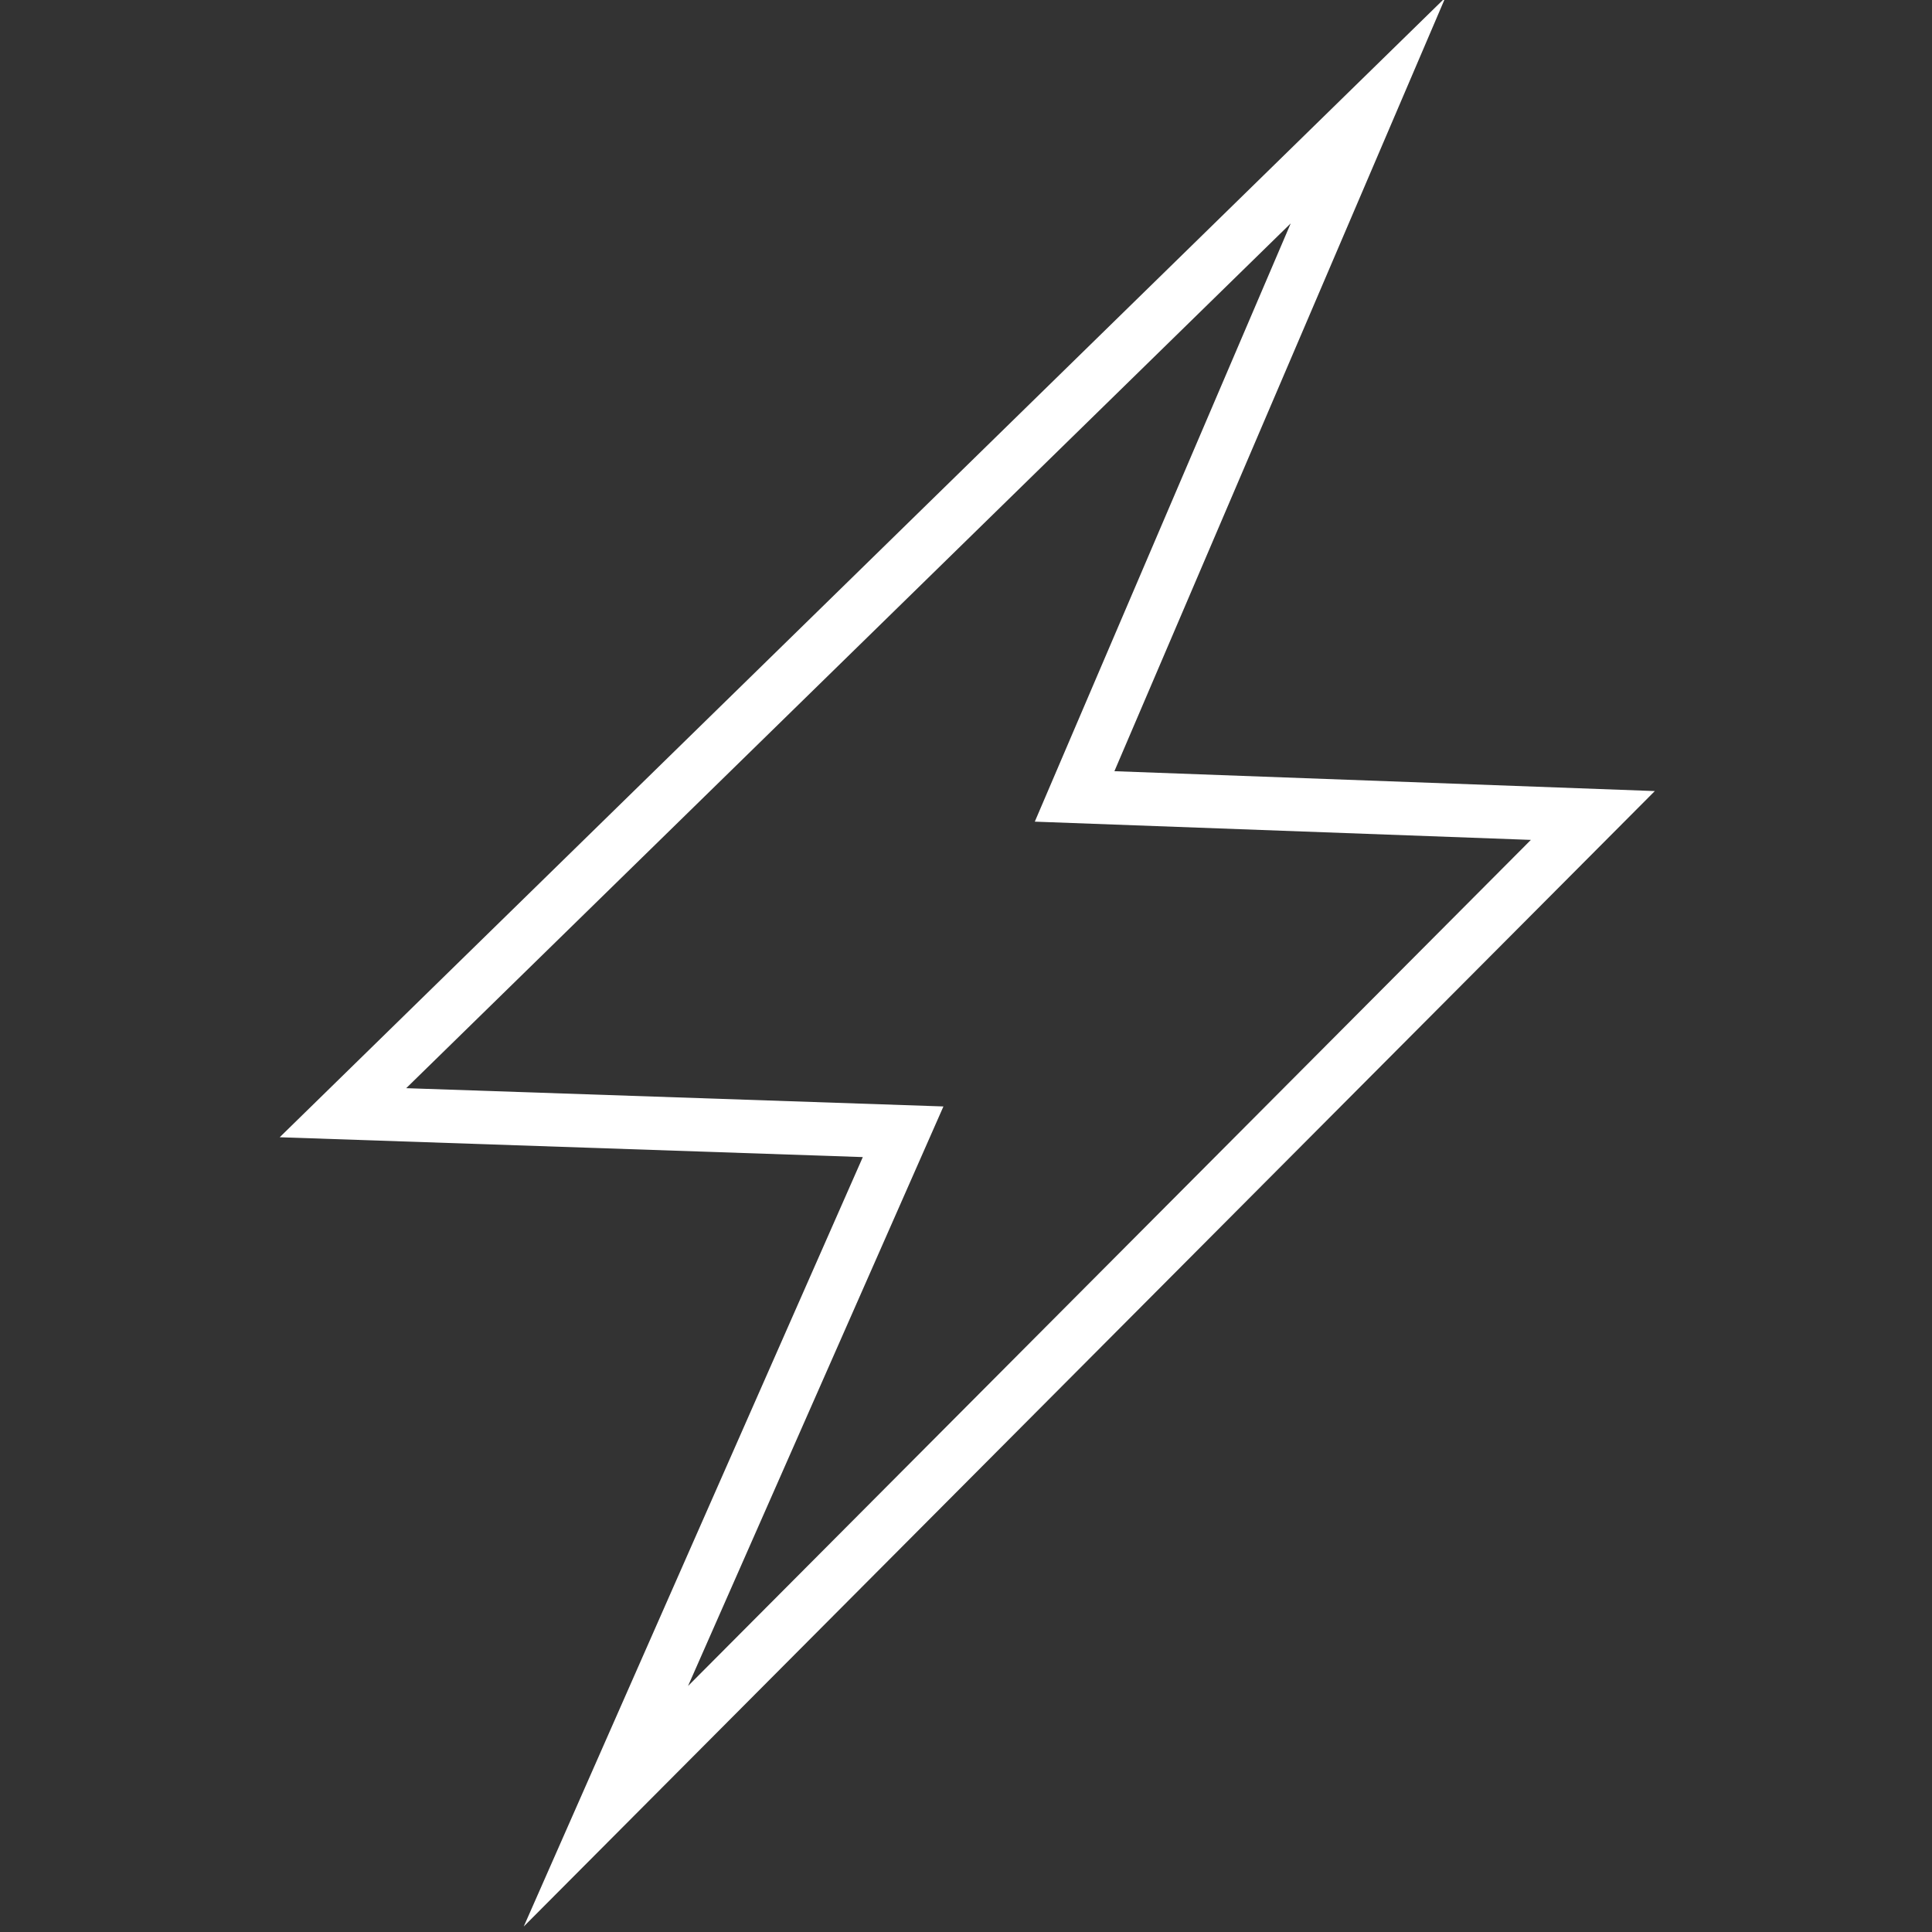 <svg version="1.1" id="Layer_1" xmlns="http://www.w3.org/2000/svg" xmlns:xlink="http://www.w3.org/1999/xlink" x="0px" y="0px"
	 viewBox="0 0 50.7 50.7" enable-background="new 0 0 50.7 50.7" xml:space="preserve">
<rect x="0" y="0" width="50.7" height="50.7" fill="#333333" stroke="none"/>
<g>
	<path fill="none" stroke="#ffffff" stroke-width="1.4" stroke-miterlimit="10" d="M41.8,21.4l-13.6-0.5l7.7-18L9,29.2l14.7,0.5
		l-7.8,17.7L41.8,21.4z"/>
</g>
</svg>
